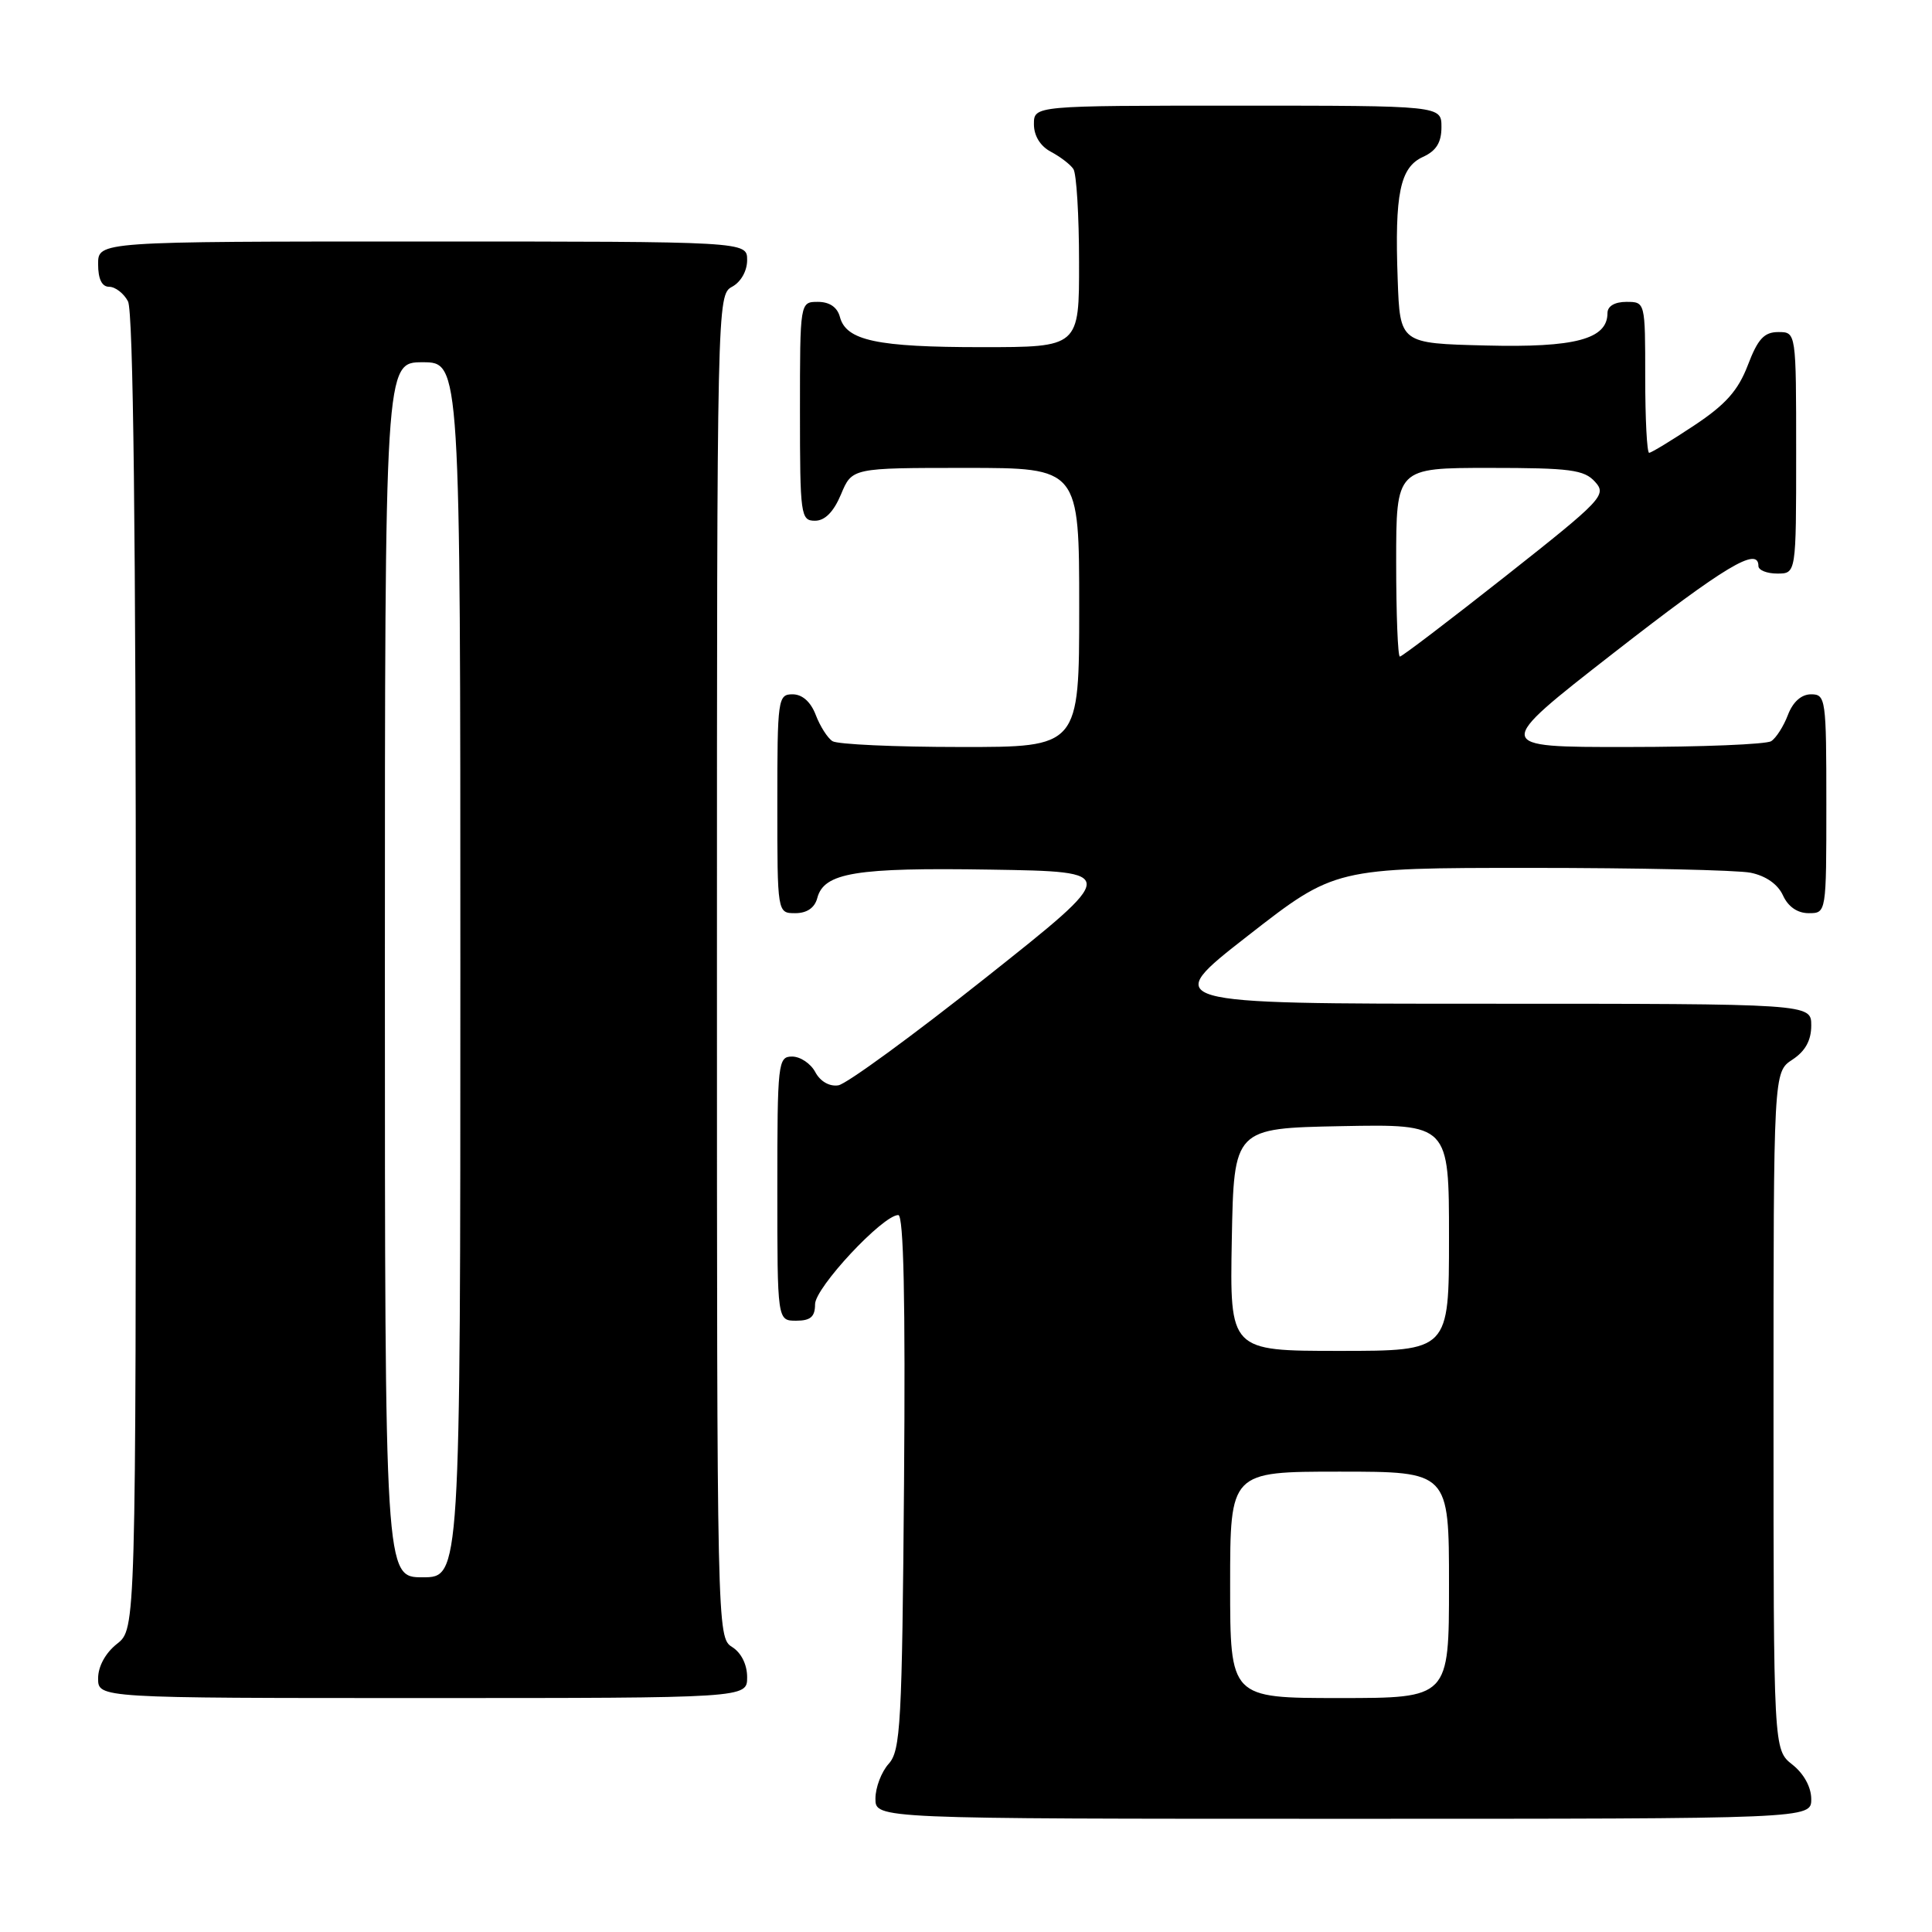 <?xml version="1.0" encoding="UTF-8" standalone="no"?>
<!DOCTYPE svg PUBLIC "-//W3C//DTD SVG 1.1//EN" "http://www.w3.org/Graphics/SVG/1.1/DTD/svg11.dtd" >
<svg xmlns="http://www.w3.org/2000/svg" xmlns:xlink="http://www.w3.org/1999/xlink" version="1.1" viewBox="0 0 256 256">
 <g >
 <path fill="currentColor"
d=" M 240.00 238.39 C 240.00 236.81 239.02 235.02 237.50 233.82 C 235.00 231.85 235.00 231.85 235.00 186.95 C 235.00 142.05 235.00 142.05 237.50 140.41 C 239.21 139.29 240.00 137.86 240.00 135.88 C 240.00 133.00 240.00 133.00 196.90 133.00 C 153.80 133.00 153.80 133.00 165.34 124.00 C 176.88 115.00 176.88 115.00 202.81 115.00 C 217.08 115.00 230.20 115.29 231.96 115.64 C 233.98 116.05 235.57 117.16 236.25 118.64 C 236.93 120.14 238.17 121.00 239.66 121.00 C 242.00 121.00 242.00 121.00 242.00 106.50 C 242.00 92.61 241.92 92.00 239.98 92.00 C 238.69 92.00 237.57 93.00 236.91 94.73 C 236.34 96.23 235.34 97.80 234.69 98.21 C 234.03 98.63 225.47 98.98 215.65 98.98 C 197.80 99.00 197.80 99.00 213.84 86.50 C 228.62 74.99 233.00 72.36 233.00 75.00 C 233.00 75.55 234.12 76.00 235.50 76.00 C 238.00 76.00 238.00 76.00 238.00 60.00 C 238.00 44.00 238.00 44.00 235.64 44.00 C 233.76 44.00 232.92 44.91 231.60 48.38 C 230.31 51.75 228.66 53.61 224.48 56.38 C 221.48 58.37 218.80 60.00 218.52 60.00 C 218.23 60.00 218.00 55.50 218.00 50.00 C 218.00 40.00 218.00 40.00 215.50 40.00 C 213.96 40.00 213.00 40.57 213.00 41.48 C 213.00 44.94 208.72 46.08 196.87 45.78 C 185.50 45.50 185.50 45.50 185.20 37.00 C 184.79 25.66 185.51 22.18 188.55 20.79 C 190.31 19.99 191.00 18.88 191.00 16.84 C 191.00 14.00 191.00 14.00 164.00 14.00 C 137.00 14.00 137.00 14.00 137.00 16.46 C 137.00 18.00 137.85 19.37 139.25 20.11 C 140.49 20.77 141.83 21.79 142.23 22.40 C 142.64 23.00 142.98 28.56 142.98 34.75 C 143.00 46.00 143.00 46.00 130.07 46.00 C 116.19 46.00 112.11 45.13 111.29 41.99 C 110.95 40.71 109.92 40.00 108.38 40.00 C 106.00 40.00 106.00 40.00 106.00 54.50 C 106.00 68.30 106.10 69.00 107.99 69.00 C 109.31 69.00 110.46 67.83 111.44 65.50 C 112.90 62.00 112.90 62.00 127.95 62.00 C 143.00 62.00 143.00 62.00 143.00 80.50 C 143.00 99.00 143.00 99.00 127.25 98.98 C 118.59 98.98 110.97 98.63 110.31 98.21 C 109.66 97.80 108.66 96.23 108.09 94.73 C 107.43 93.00 106.31 92.00 105.02 92.00 C 103.08 92.00 103.00 92.61 103.00 106.50 C 103.00 121.00 103.00 121.00 105.38 121.00 C 106.92 121.00 107.95 120.29 108.29 119.01 C 109.17 115.63 113.35 114.94 131.29 115.23 C 148.32 115.50 148.32 115.50 130.68 129.50 C 120.98 137.20 112.16 143.64 111.09 143.81 C 109.92 144.00 108.69 143.30 108.03 142.06 C 107.43 140.93 106.05 140.00 104.96 140.00 C 103.09 140.00 103.00 140.77 103.00 157.50 C 103.00 175.00 103.00 175.00 105.50 175.00 C 107.40 175.00 108.00 174.48 108.00 172.82 C 108.00 170.62 116.98 161.00 119.03 161.00 C 119.74 161.00 119.98 172.38 119.79 196.40 C 119.53 228.46 119.34 231.97 117.75 233.72 C 116.79 234.79 116.00 236.86 116.00 238.33 C 116.00 241.00 116.00 241.00 178.00 241.00 C 240.00 241.00 240.00 241.00 240.00 238.39 Z  M 99.00 222.24 C 99.00 220.56 98.22 218.99 97.00 218.23 C 95.02 217.00 95.00 215.90 95.00 128.03 C 95.00 40.09 95.02 39.06 97.00 38.00 C 98.17 37.37 99.00 35.91 99.00 34.46 C 99.00 32.00 99.00 32.00 56.00 32.00 C 13.00 32.00 13.00 32.00 13.00 35.00 C 13.00 36.97 13.50 38.00 14.46 38.00 C 15.27 38.00 16.40 38.87 16.96 39.93 C 17.66 41.23 18.00 70.81 18.00 128.86 C 18.00 215.85 18.00 215.85 15.50 217.82 C 13.98 219.02 13.00 220.81 13.00 222.39 C 13.00 225.00 13.00 225.00 56.00 225.00 C 99.00 225.00 99.00 225.00 99.00 222.24 Z  M 163.00 210.00 C 163.00 195.00 163.00 195.00 177.50 195.00 C 192.00 195.00 192.00 195.00 192.00 210.00 C 192.00 225.00 192.00 225.00 177.50 225.00 C 163.00 225.00 163.00 225.00 163.00 210.00 Z  M 163.22 164.25 C 163.50 149.50 163.50 149.50 177.75 149.22 C 192.00 148.95 192.00 148.95 192.00 163.97 C 192.00 179.00 192.00 179.00 177.47 179.00 C 162.95 179.00 162.95 179.00 163.22 164.25 Z  M 185.00 74.50 C 185.00 62.00 185.00 62.00 197.35 62.00 C 208.05 62.00 209.91 62.24 211.35 63.84 C 212.93 65.58 212.36 66.19 199.50 76.34 C 192.07 82.20 185.77 87.00 185.49 87.00 C 185.22 87.00 185.00 81.38 185.00 74.50 Z  M 51.00 128.50 C 51.00 48.00 51.00 48.00 56.00 48.00 C 61.00 48.00 61.00 48.00 61.00 128.50 C 61.00 209.00 61.00 209.00 56.00 209.00 C 51.00 209.00 51.00 209.00 51.00 128.50 Z "/>
</g>
</svg>